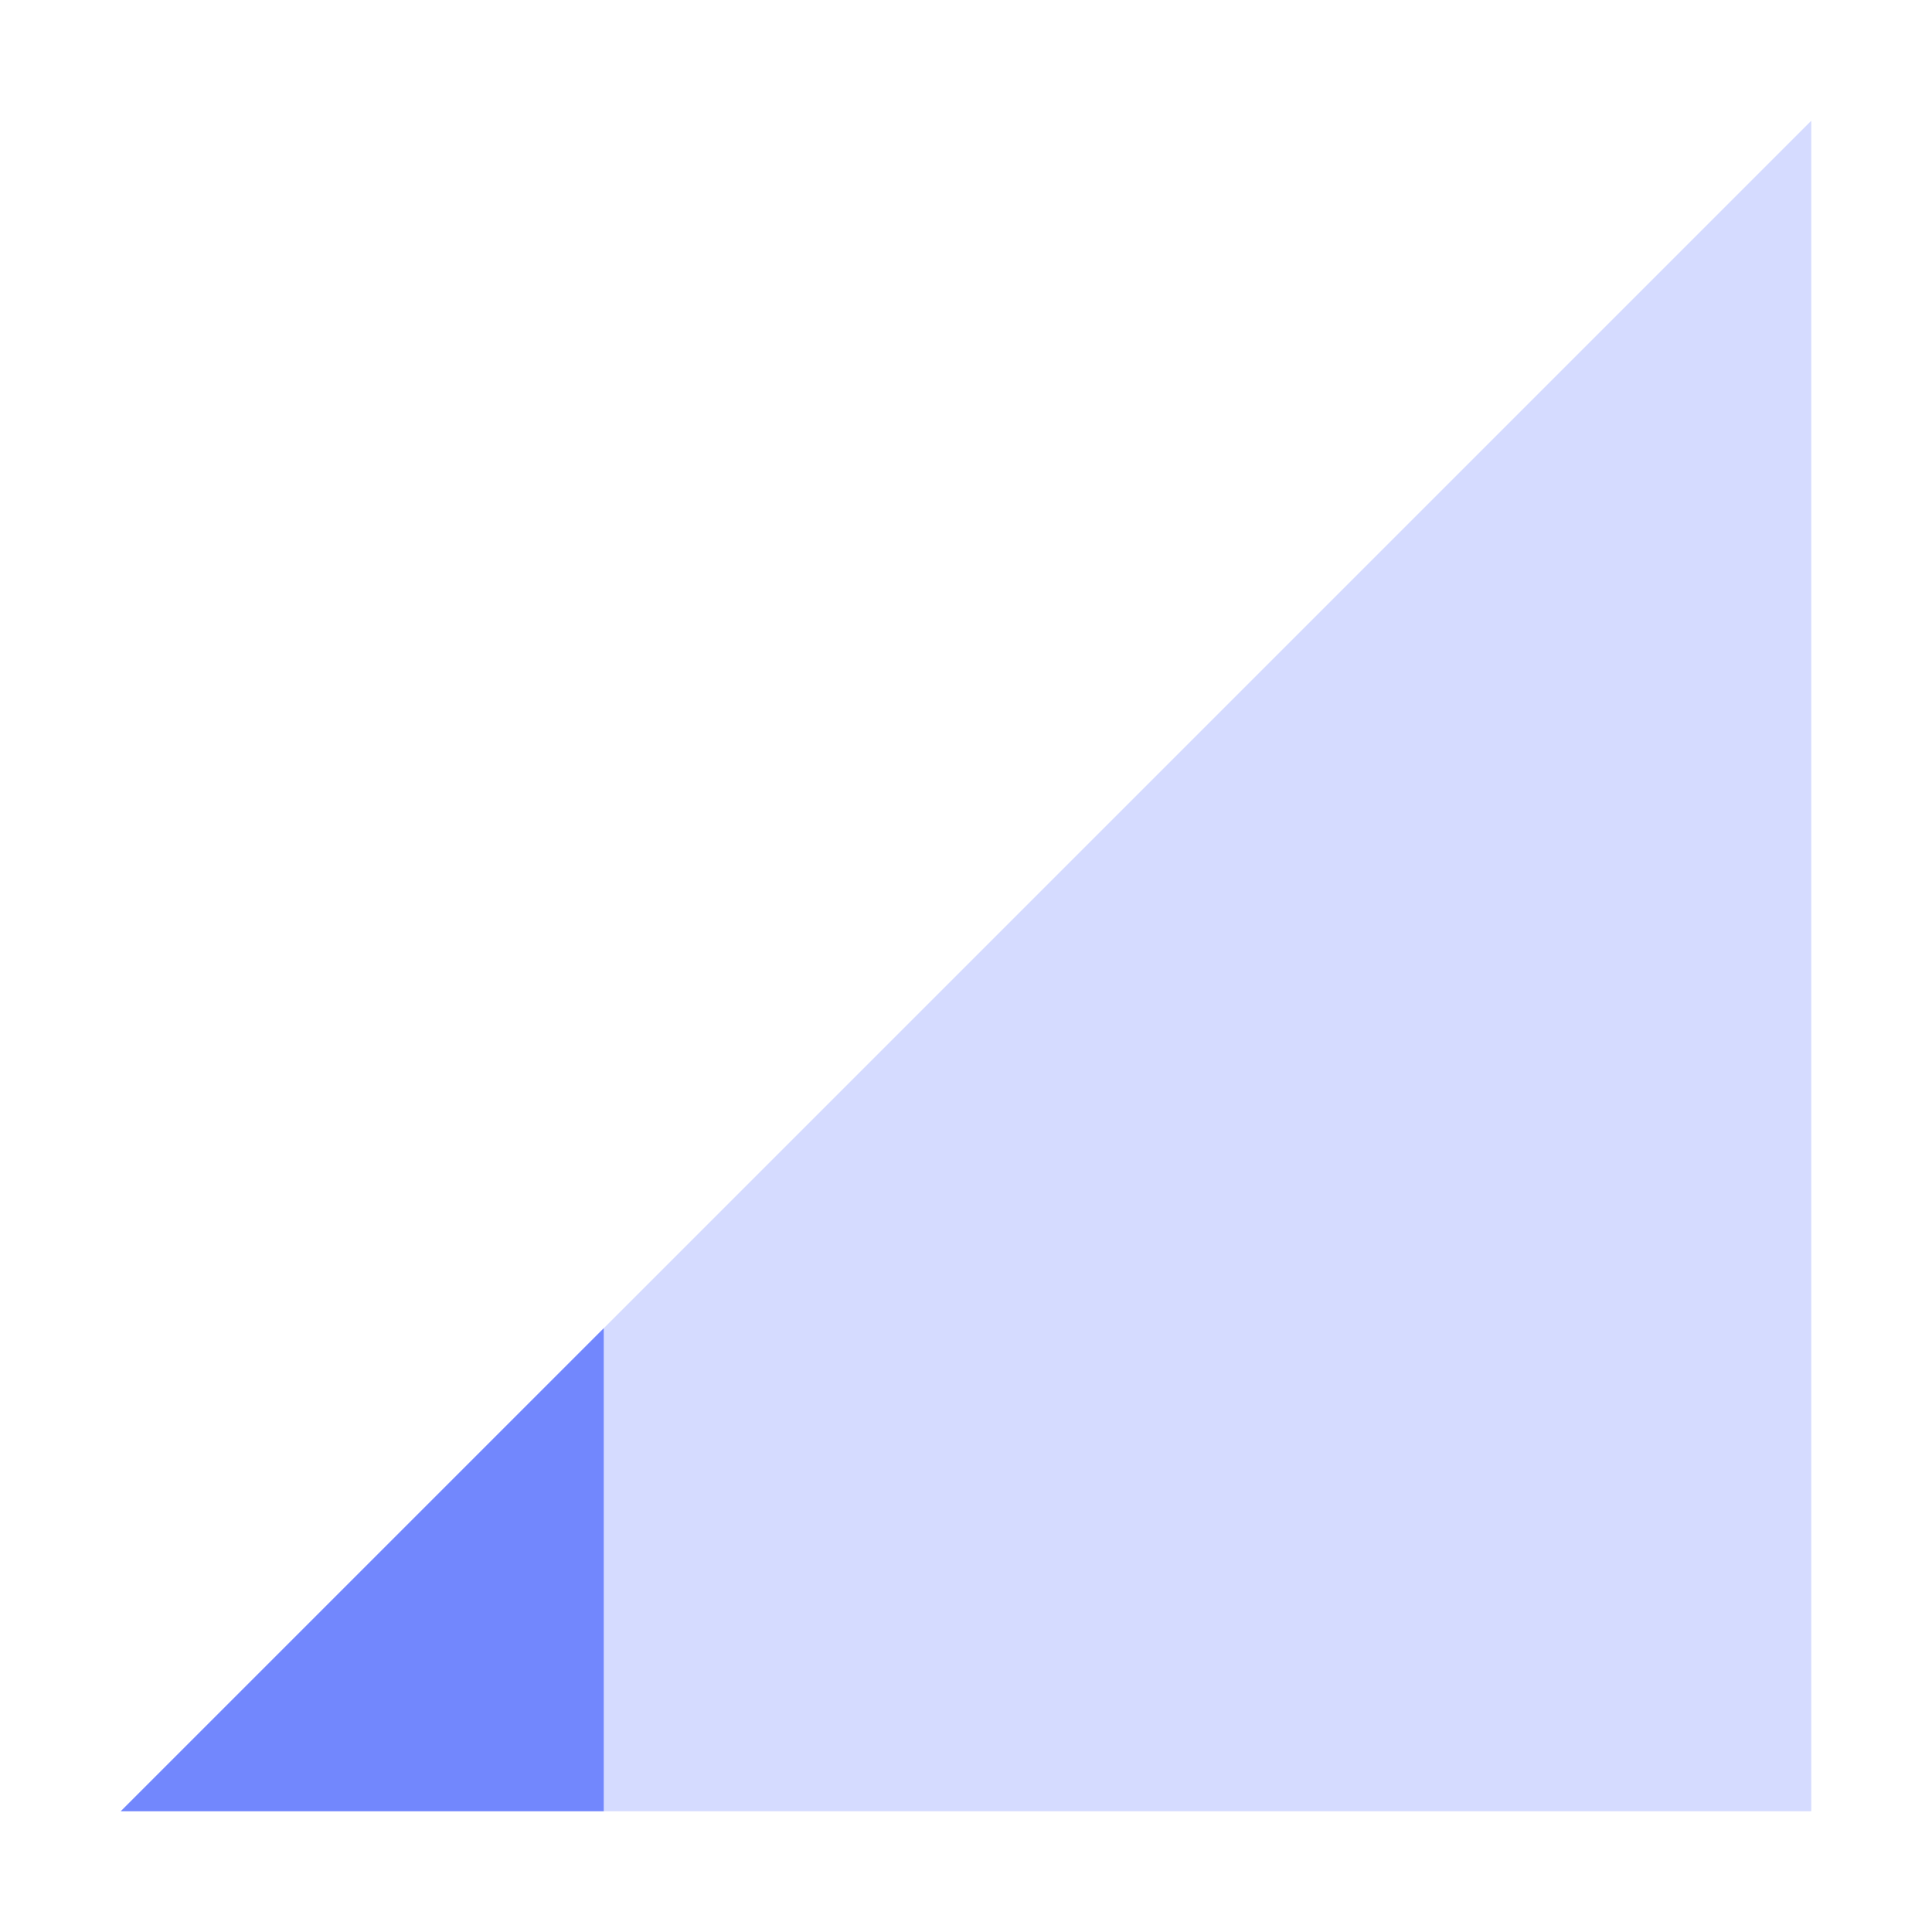 <svg xmlns="http://www.w3.org/2000/svg" width="16" height="16" version="1.1">
 <path style="opacity:0.3;fill:#7287fd" d="M 1,15 15,1 V 15 Z"/>
 <path style="fill:#7287fd" d="M 5,11 1,15 H 5 Z"/>
</svg>
